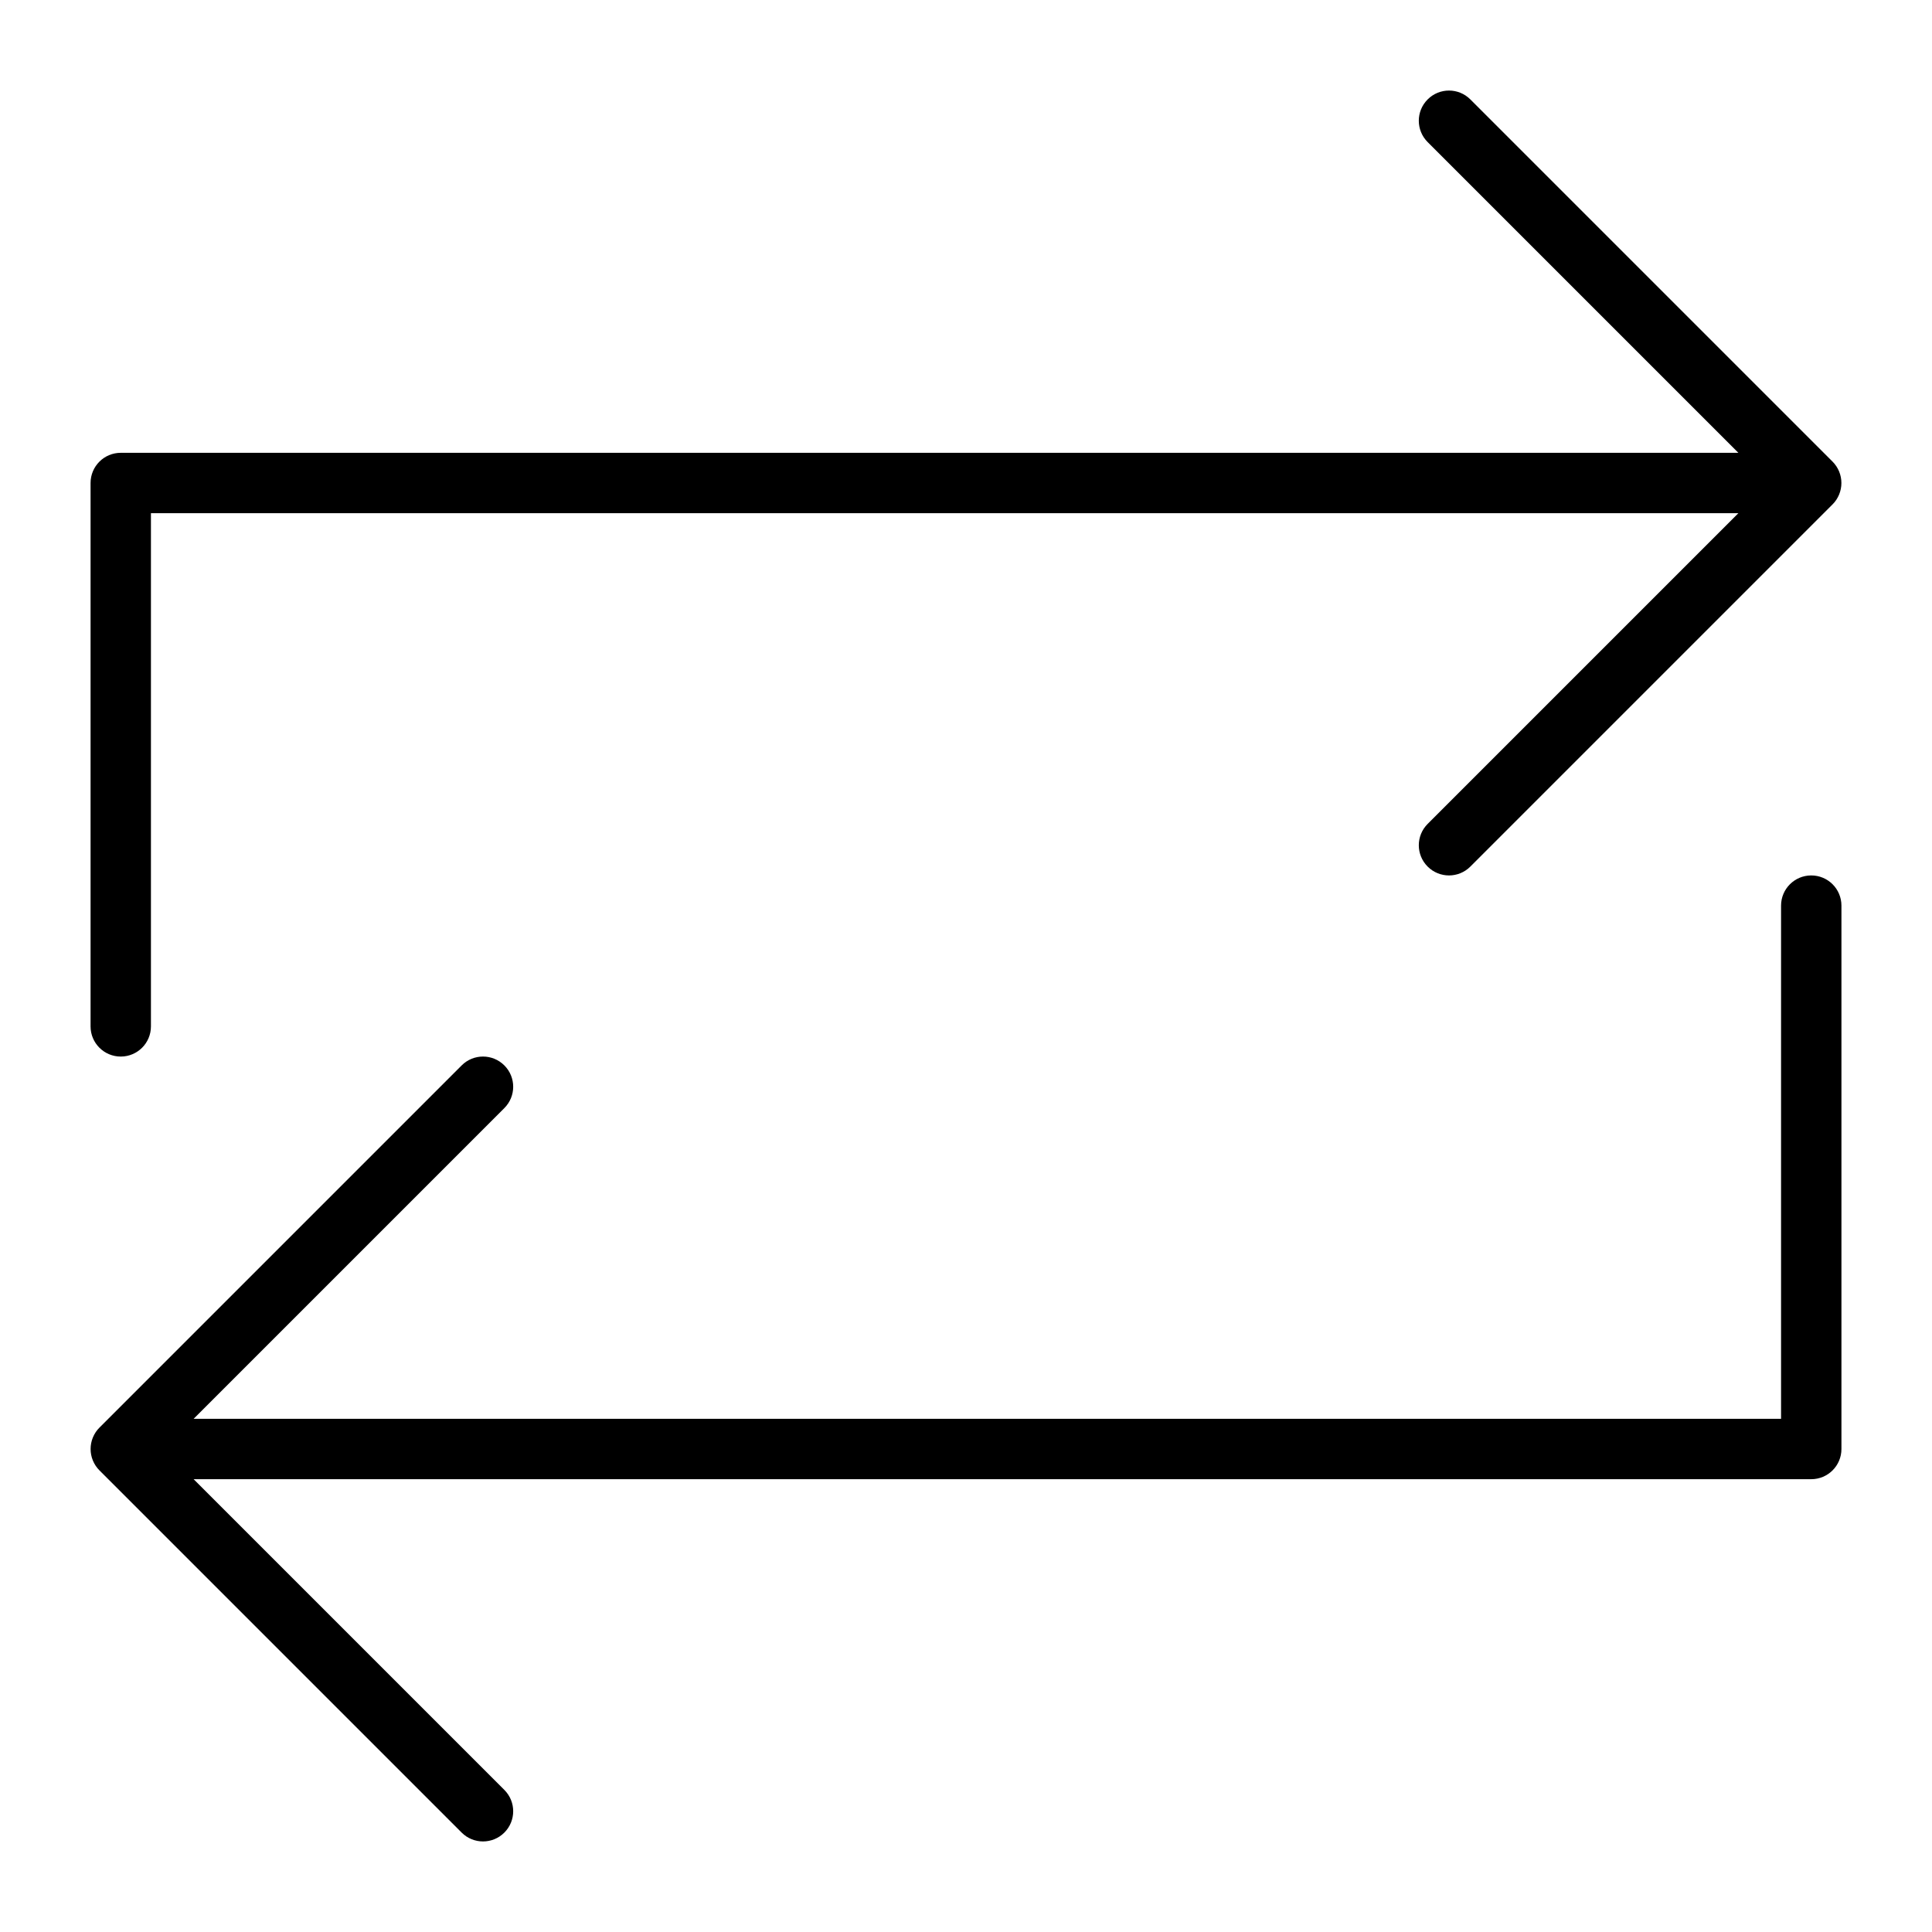 <?xml version="1.0" encoding="utf-8"?>
<!-- Generator: Adobe Illustrator 19.2.1, SVG Export Plug-In . SVG Version: 6.00 Build 0)  -->
<!DOCTYPE svg PUBLIC "-//W3C//DTD SVG 1.1//EN" "http://www.w3.org/Graphics/SVG/1.1/DTD/svg11.dtd">
<svg version="1.1" id="Layer_1" xmlns="http://www.w3.org/2000/svg" xmlns:xlink="http://www.w3.org/1999/xlink" x="0px" y="0px"
	 width="64px" height="64px" viewBox="0 0 64 64" enable-background="new 0 0 64 64" xml:space="preserve">
<path d="M61,48V30c0-0.553-0.448-1-1-1s-1,0.447-1,1v17H6.414l10.293-10.293c0.391-0.391,0.391-1.023,0-1.414s-1.023-0.391-1.414,0
	L3.294,47.292c-0.093,0.092-0.166,0.203-0.217,0.326c-0.101,0.244-0.101,0.52,0,0.764c0.051,0.123,0.124,0.233,0.217,0.326
	l11.999,11.999C15.488,60.902,15.744,61,16,61s0.512-0.098,0.707-0.293c0.391-0.391,0.391-1.023,0-1.414L6.414,49H60
	C60.552,49,61,48.553,61,48z"/>
<path d="M60.923,15.618c-0.051-0.123-0.124-0.233-0.217-0.326L48.707,3.293c-0.391-0.391-1.023-0.391-1.414,0s-0.391,1.023,0,1.414
	L57.586,15H4c-0.552,0-1,0.447-1,1v18c0,0.553,0.448,1,1,1s1-0.447,1-1V17h52.586L47.293,27.293c-0.391,0.391-0.391,1.023,0,1.414
	C47.488,28.902,47.744,29,48,29s0.512-0.098,0.707-0.293l11.999-11.999c0.093-0.092,0.166-0.203,0.217-0.326
	C61.024,16.138,61.024,15.862,60.923,15.618z"/>
</svg>
